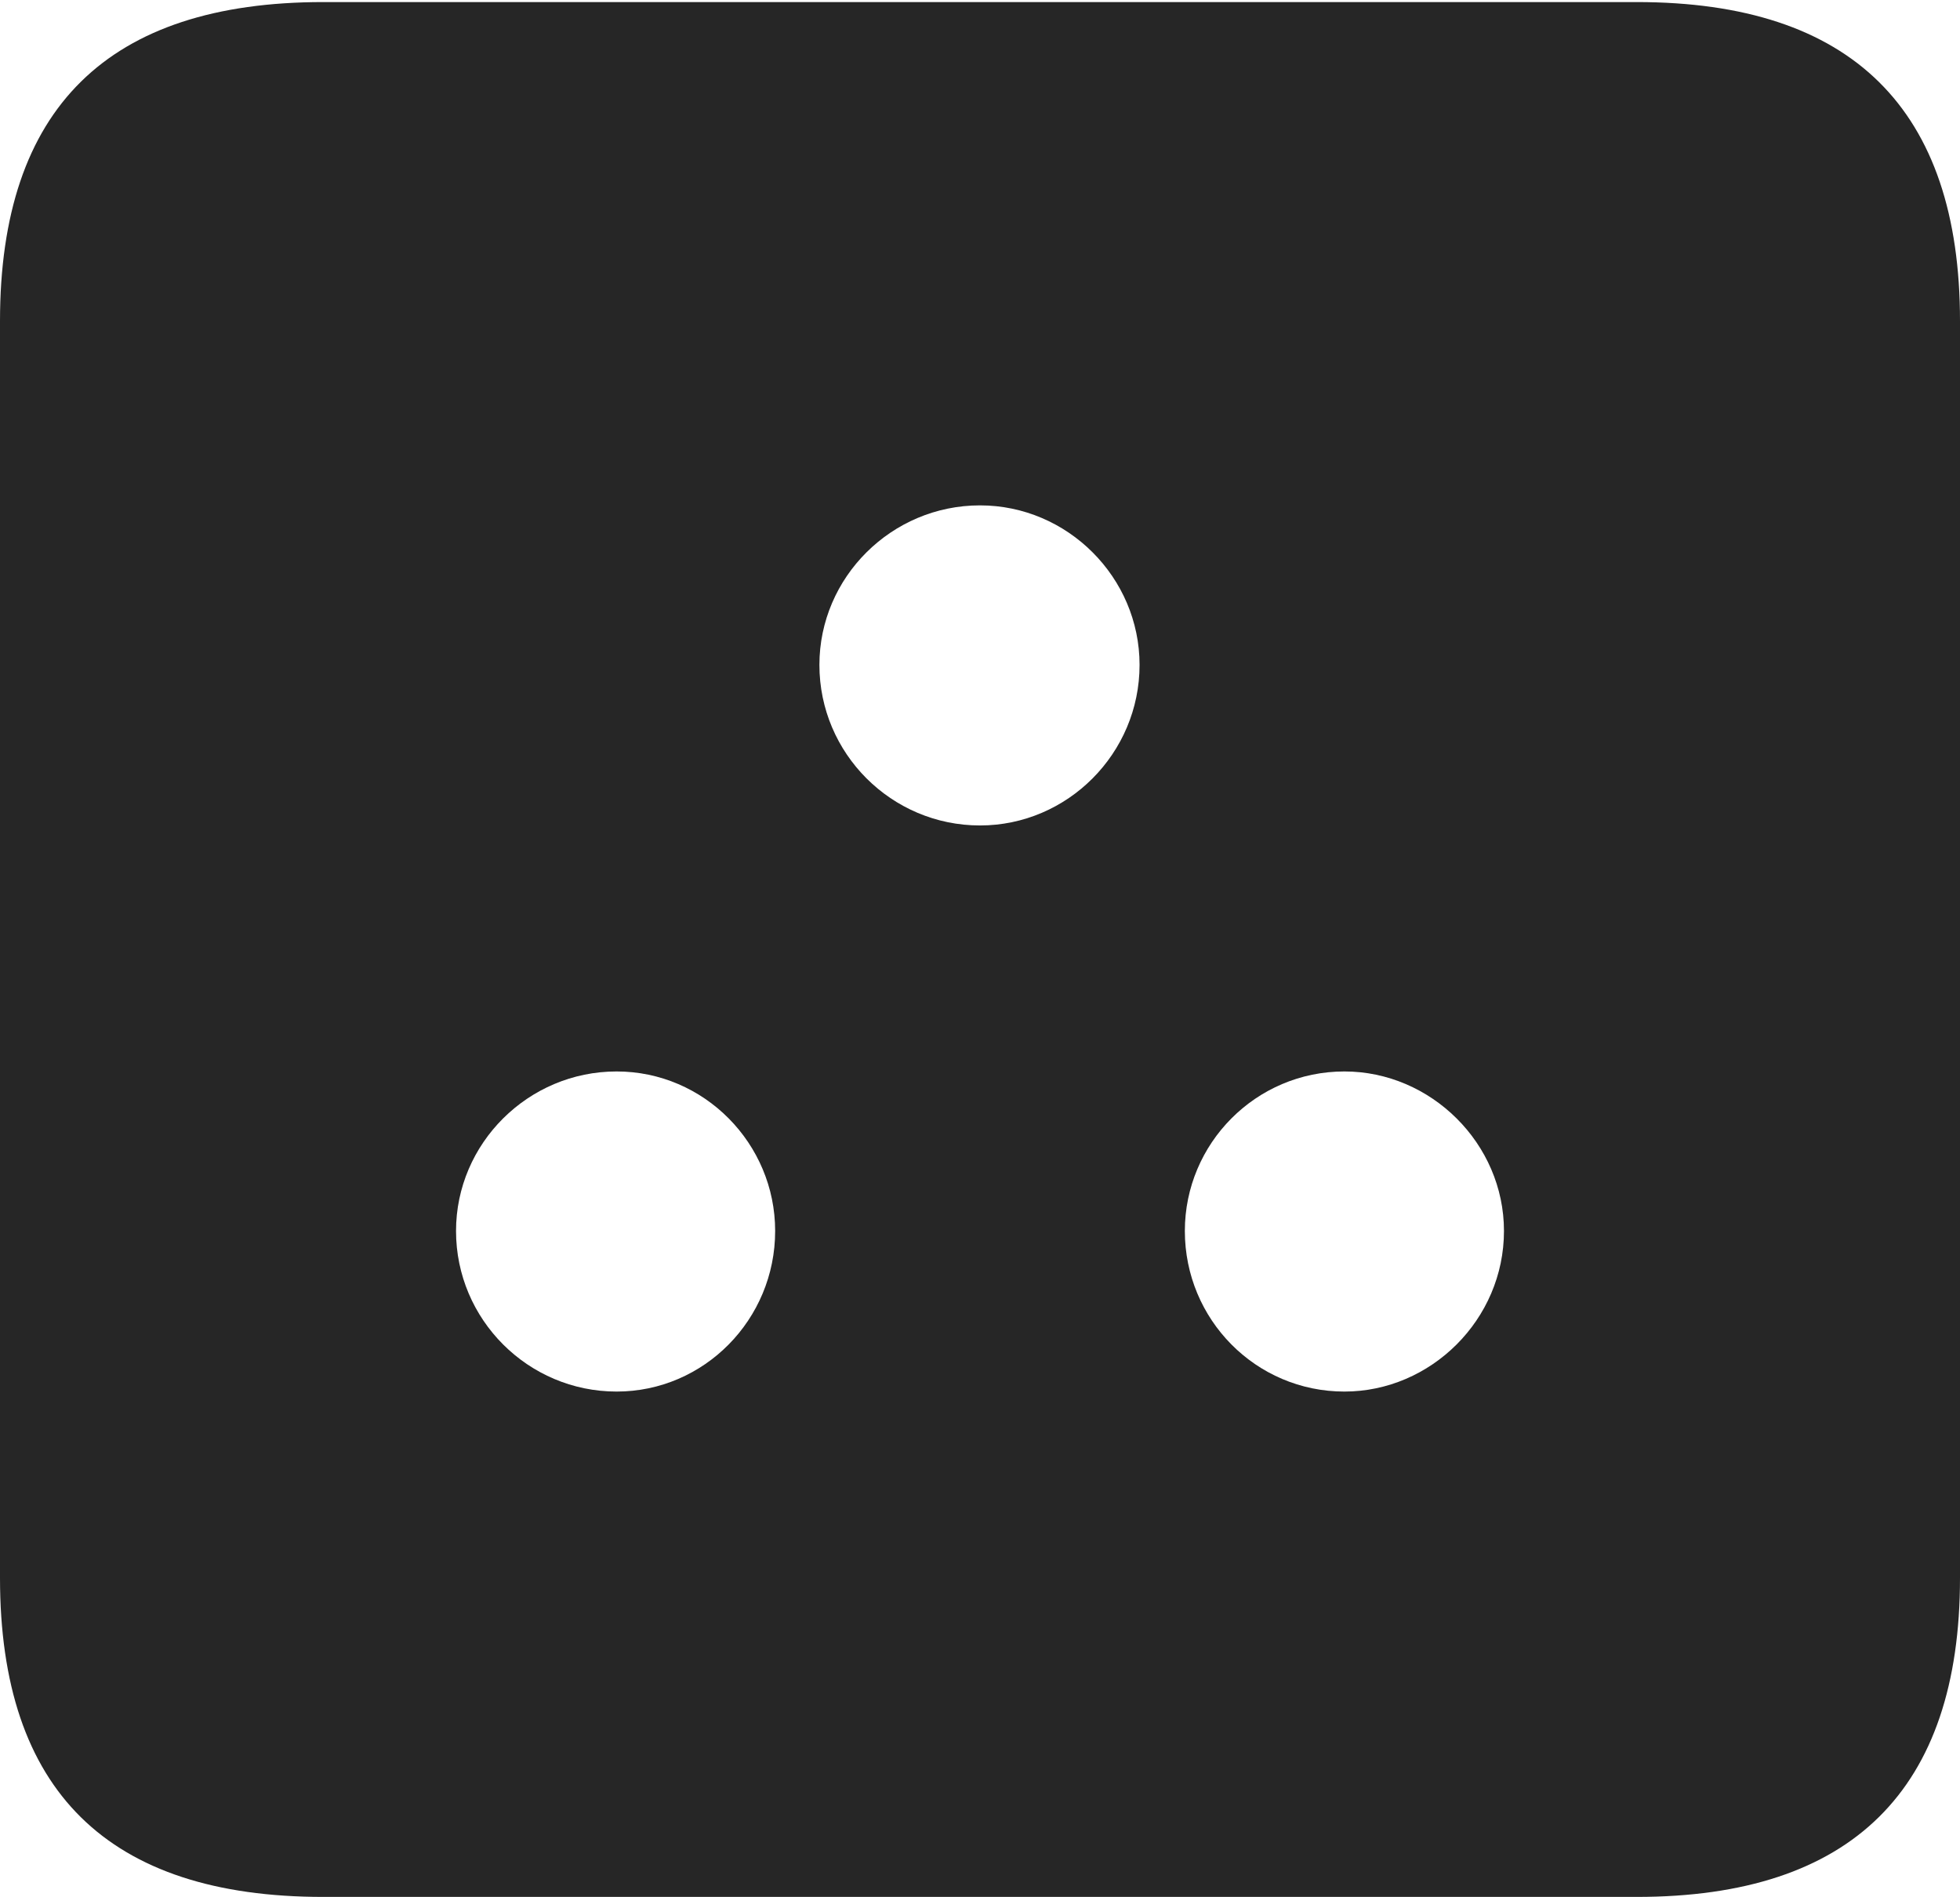 <?xml version="1.0" encoding="UTF-8"?>
<!--Generator: Apple Native CoreSVG 232.5-->
<!DOCTYPE svg
PUBLIC "-//W3C//DTD SVG 1.1//EN"
       "http://www.w3.org/Graphics/SVG/1.1/DTD/svg11.dtd">
<svg version="1.1" xmlns="http://www.w3.org/2000/svg" xmlns:xlink="http://www.w3.org/1999/xlink" width="92.969" height="89.99">
 <g>
  <rect height="89.99" opacity="0" width="92.969" x="0" y="0"/>
  <path d="M92.969 15.234L92.969 74.853C92.969 84.912 87.842 89.99 77.637 89.99L15.332 89.99C5.127 89.99 0 84.961 0 74.853L0 15.234C0 5.127 5.127 0.098 15.332 0.098L77.637 0.098C87.842 0.098 92.969 5.176 92.969 15.234ZM21.631 58.398C21.631 62.598 25.049 66.016 29.248 66.016C33.398 66.016 36.768 62.598 36.768 58.398C36.768 54.248 33.398 50.83 29.248 50.83C25.049 50.83 21.631 54.248 21.631 58.398ZM56.201 58.398C56.201 62.598 59.57 66.016 63.77 66.016C67.871 66.016 71.338 62.598 71.338 58.398C71.338 54.248 67.871 50.83 63.77 50.83C59.57 50.83 56.201 54.248 56.201 58.398ZM38.867 31.543C38.867 35.742 42.285 39.16 46.484 39.16C50.635 39.16 54.053 35.742 54.053 31.543C54.053 27.393 50.635 23.975 46.484 23.975C42.285 23.975 38.867 27.393 38.867 31.543Z" fill="#000000" fill-opacity="0.85"/>
 </g>
</svg>
